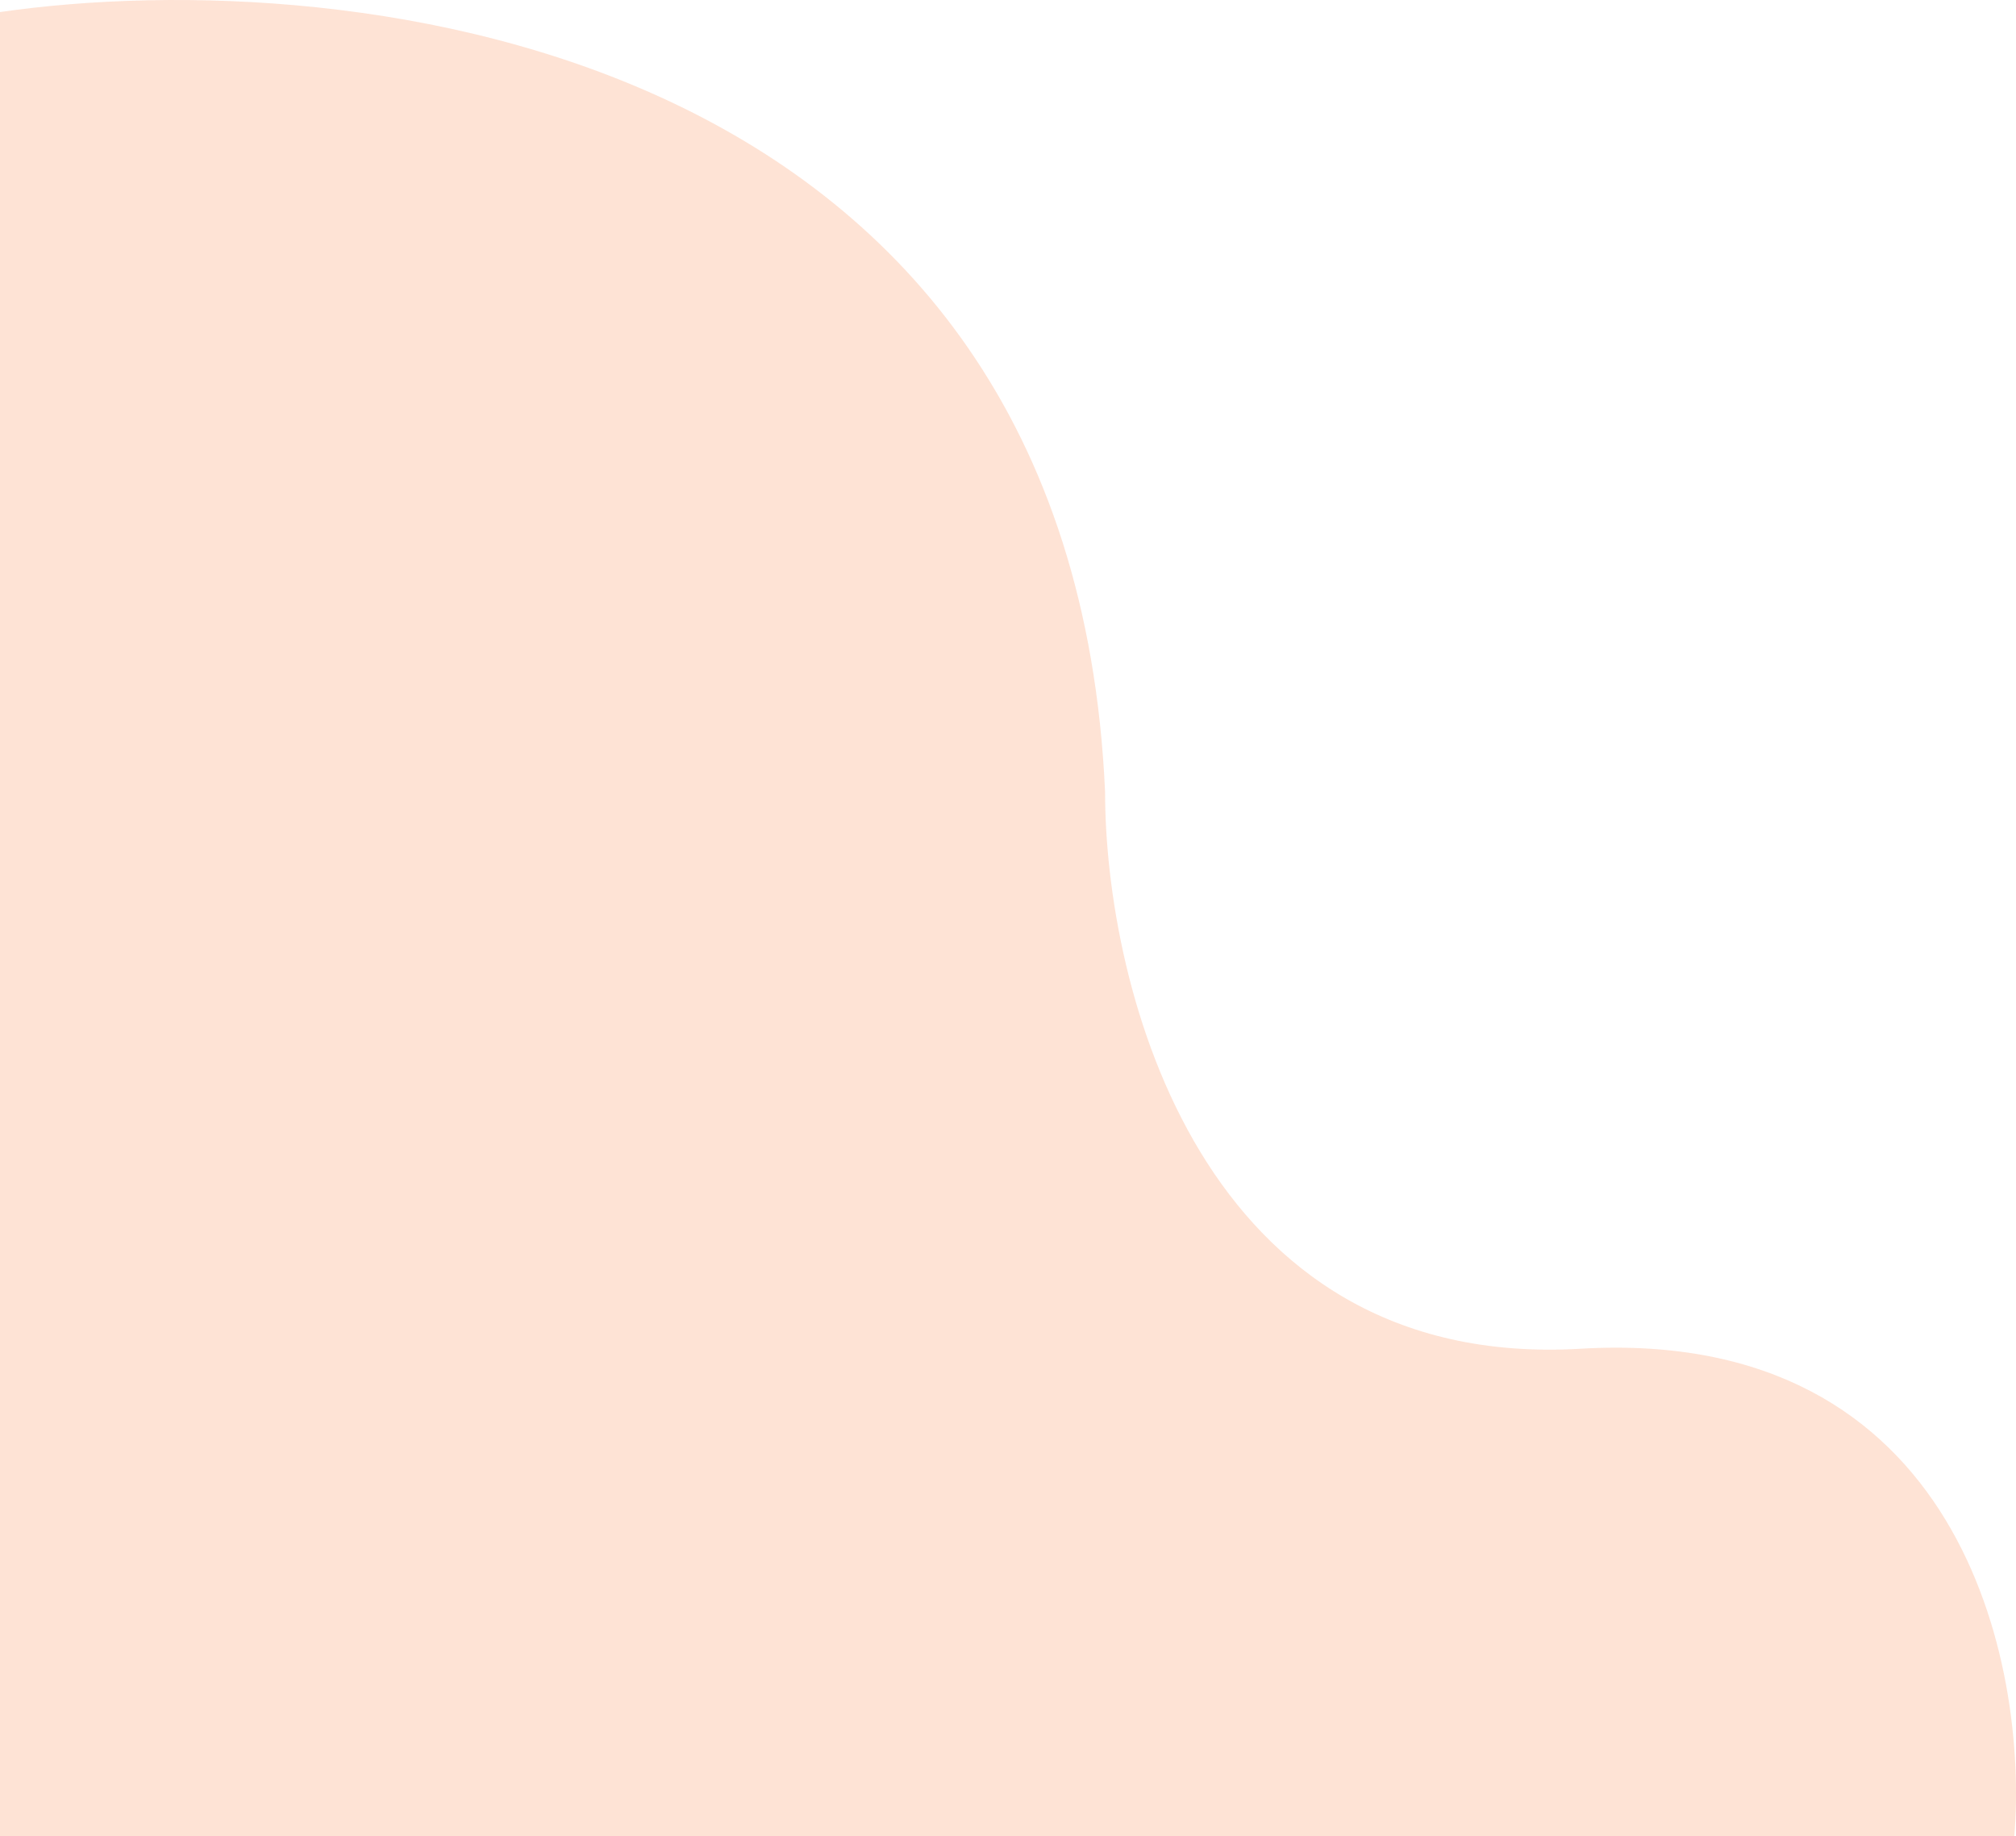 <svg width="314" height="286" viewBox="0 0 314 286" fill="none" xmlns="http://www.w3.org/2000/svg">
<path d="M172.12 123.335C166.891 7.083 55.195 -6.074 0 1.878V286H313.738C315.917 259.251 305.459 206.619 246.197 210.09C186.936 213.56 172.12 153.699 172.12 123.335Z" fill="#FAA57B" fill-opacity="0.32"/>
</svg>
